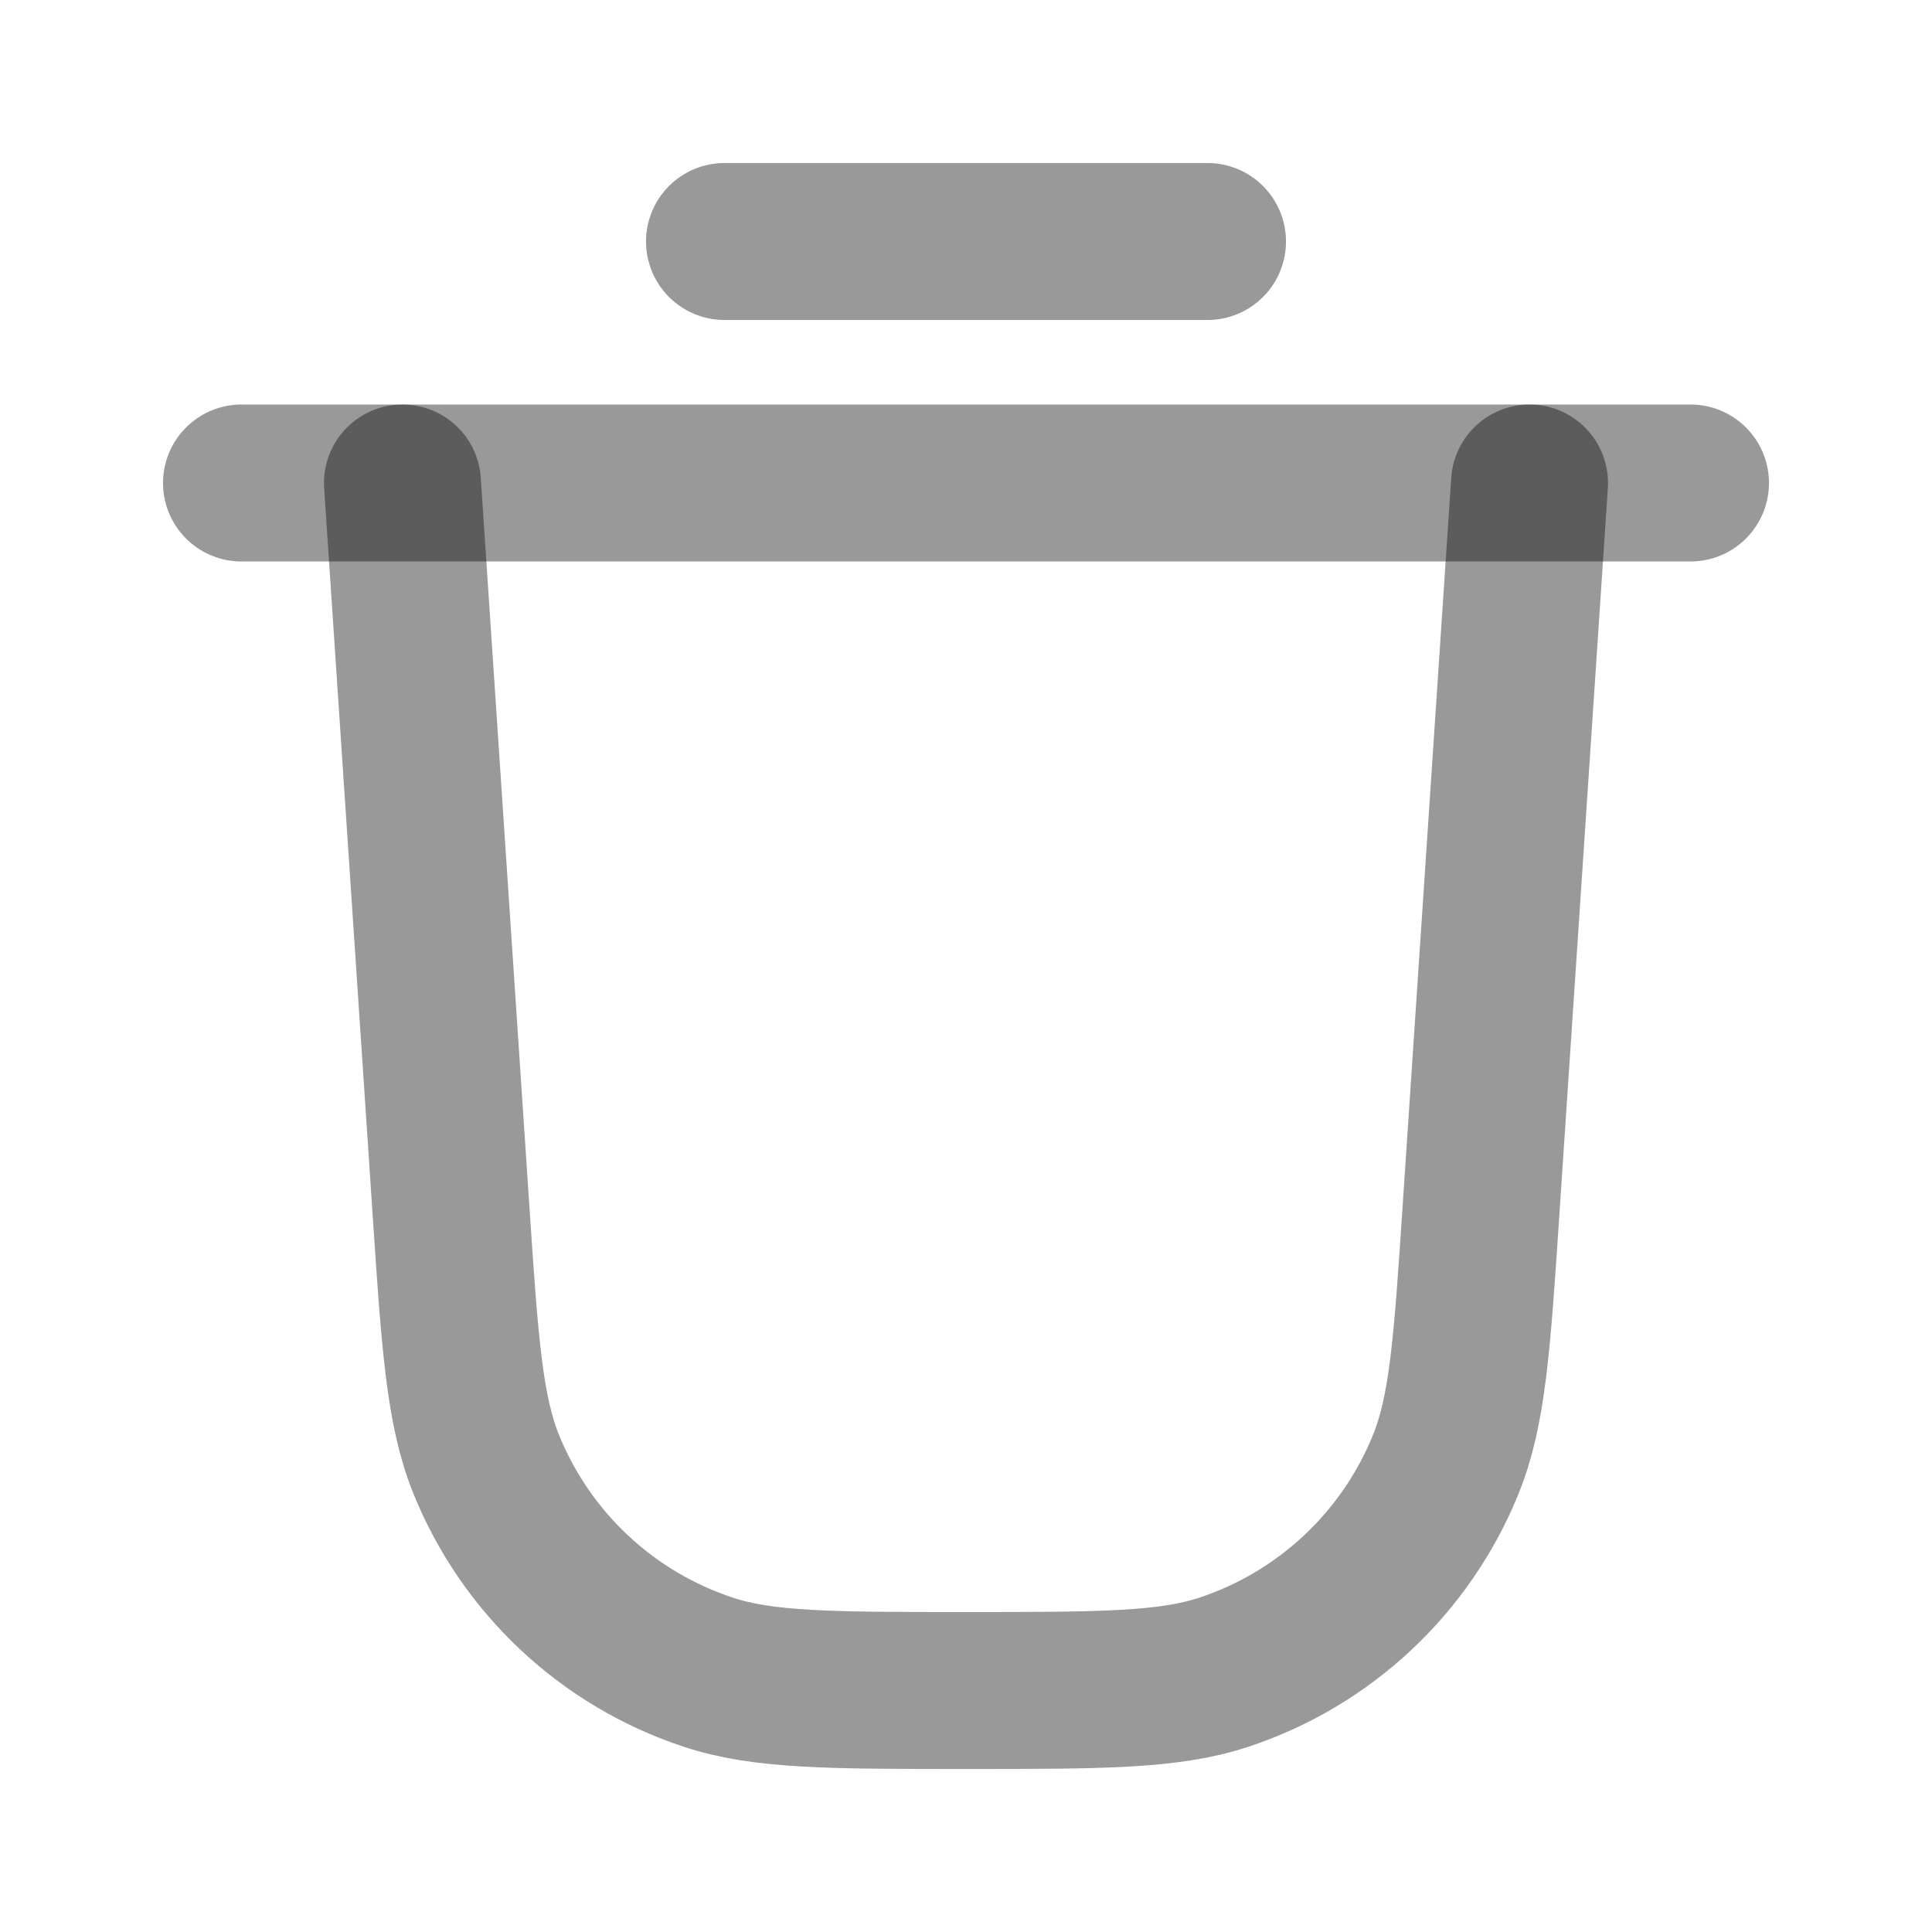 <svg width="16" height="16" viewBox="0 0 16 16" fill="none" xmlns="http://www.w3.org/2000/svg">
<g id="trash-04">
<path id="Icon" d="M6 2H10" stroke="currentColor" stroke-opacity="0.4" stroke-width="1.3" stroke-linecap="round" stroke-linejoin="round"/>
<path id="Icon_2" d="M2 4H14" stroke="currentColor" stroke-opacity="0.4" stroke-width="1.3" stroke-linecap="round" stroke-linejoin="round"/>
<path id="Icon_3" d="M3.333 4L3.734 10.009C3.808 11.124 3.846 11.682 4.028 12.13C4.359 12.944 5.03 13.572 5.864 13.848C6.323 14 6.882 14 8 14V14C9.118 14 9.677 14 10.137 13.848C10.97 13.572 11.641 12.944 11.972 12.13C12.155 11.682 12.192 11.124 12.266 10.009L12.667 4" stroke="currentColor" stroke-opacity="0.4" stroke-width="1.3" stroke-linecap="round" stroke-linejoin="round"/>
</g>
</svg>
